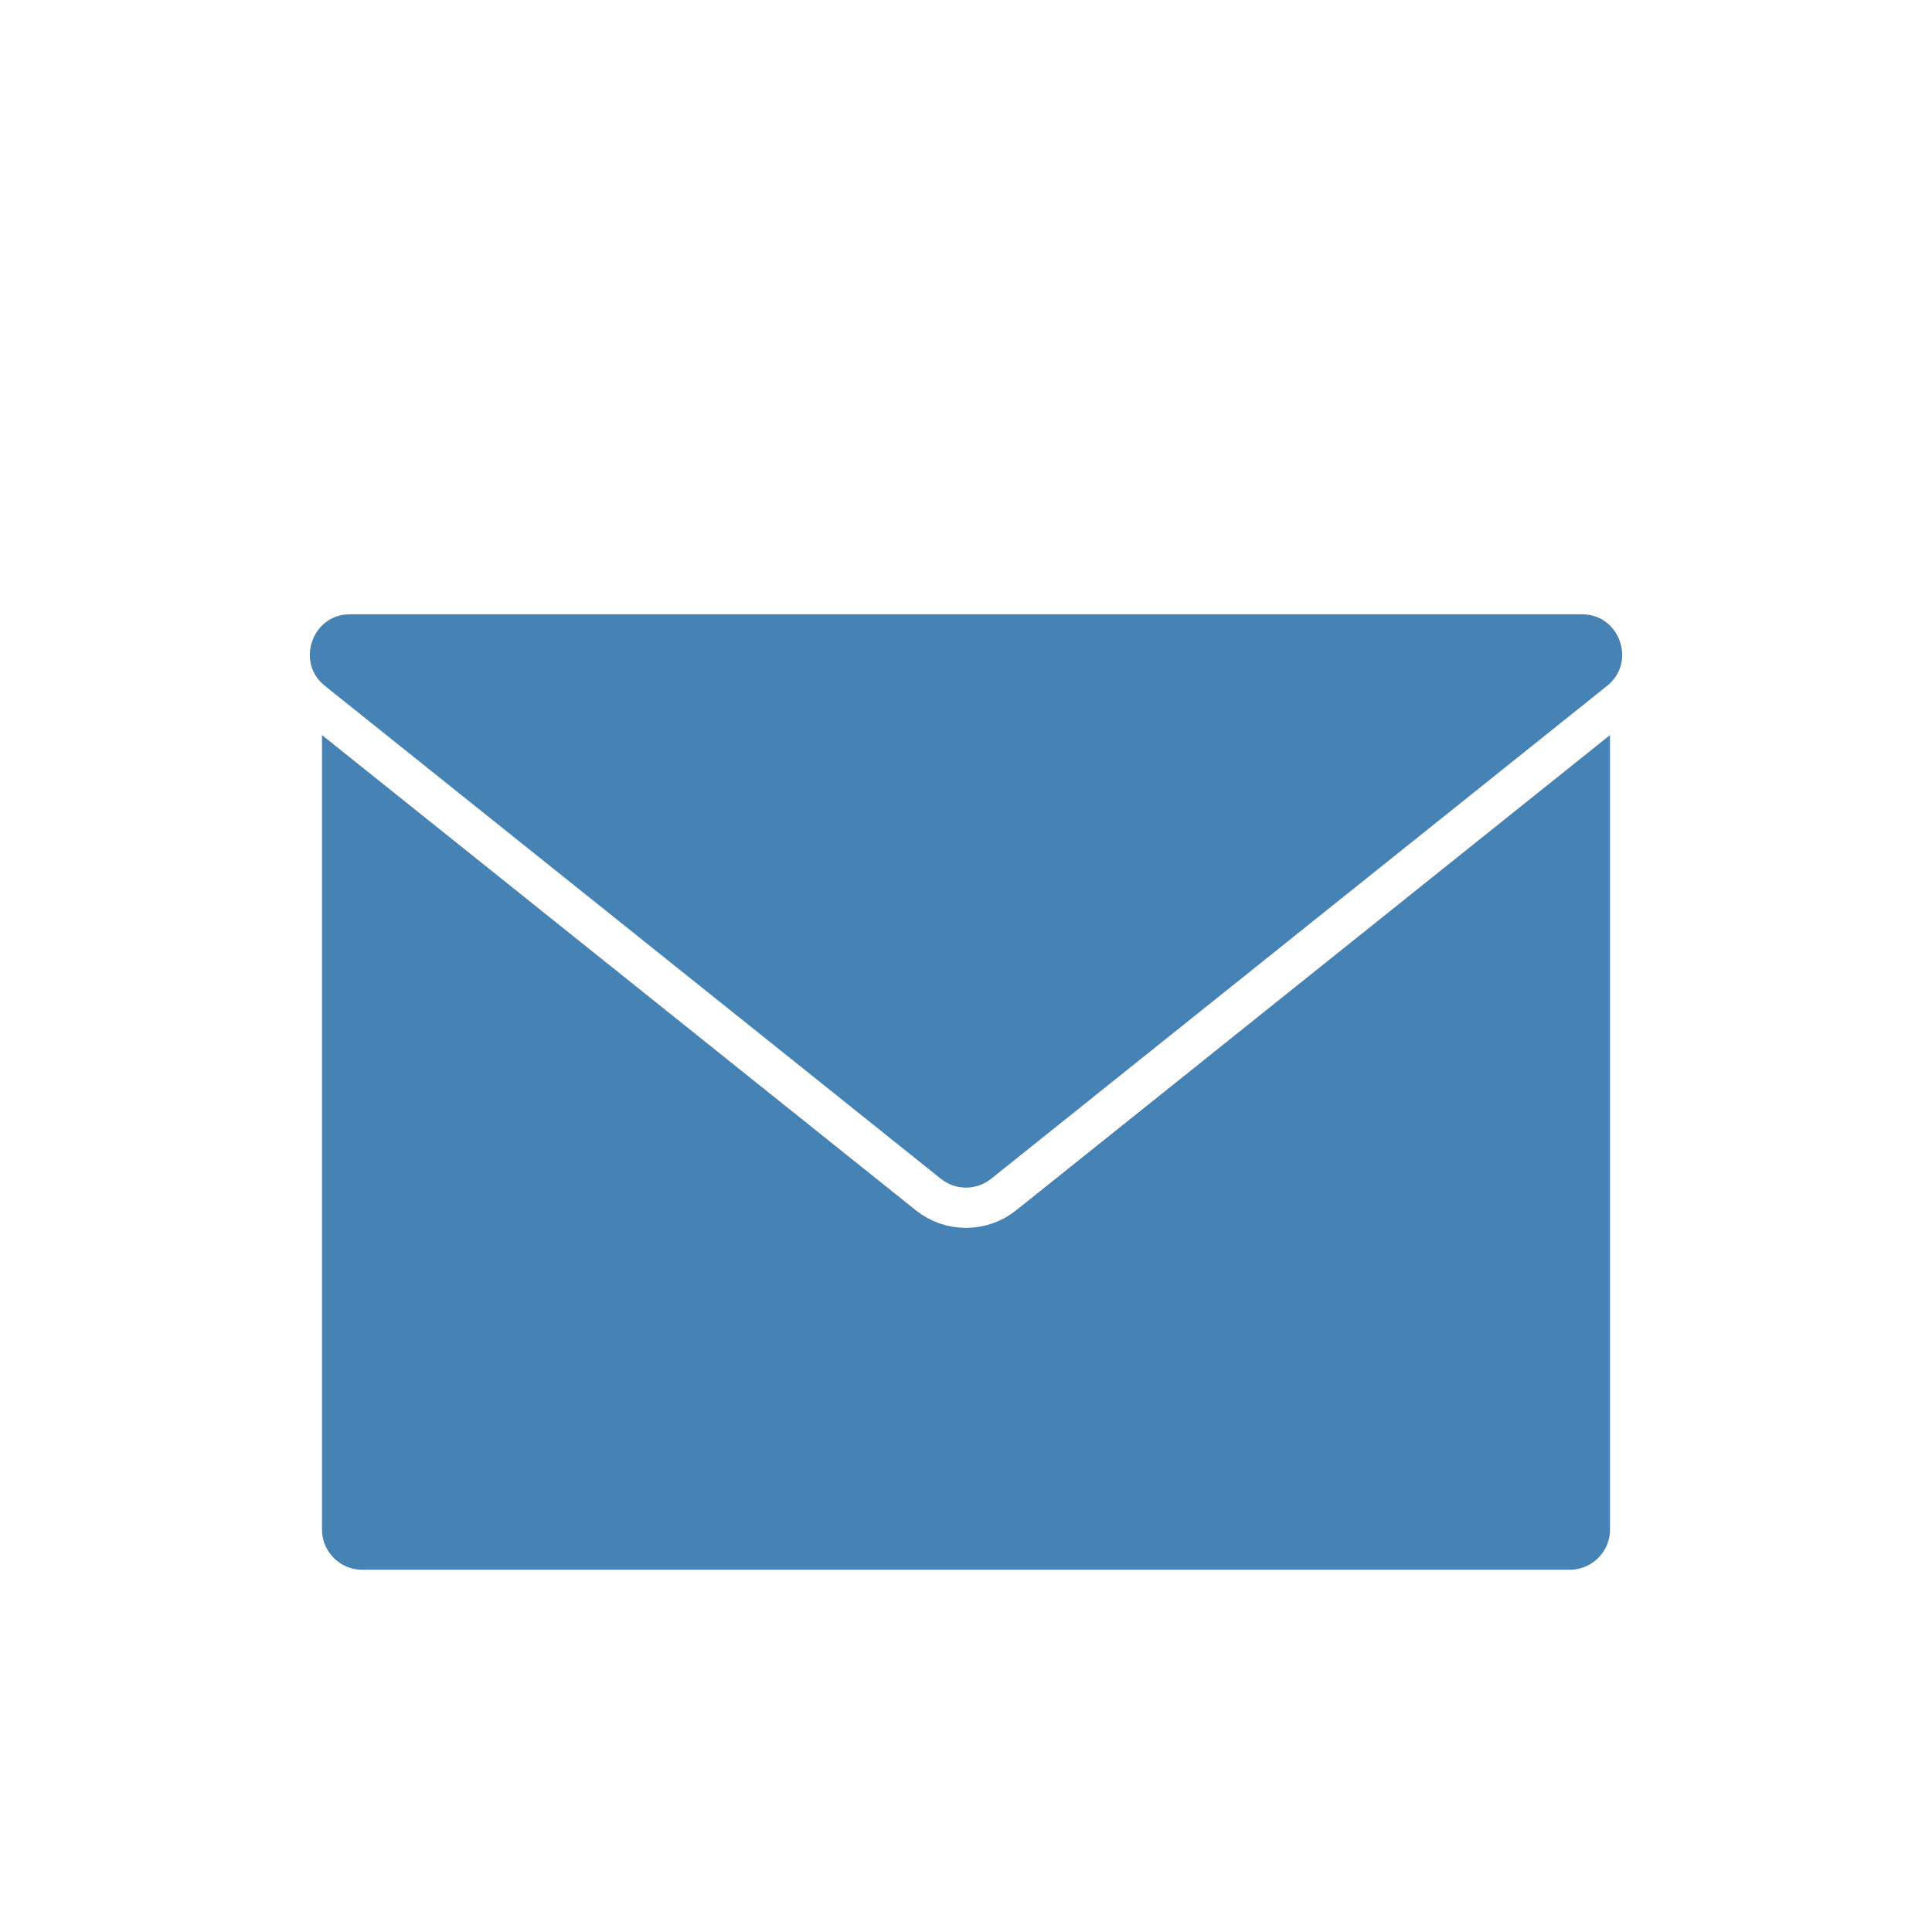 <svg width="48" height="48" viewBox="0 0 48 48" fill="none" xmlns="http://www.w3.org/2000/svg">
<path d="M24 48C37.255 48 48 37.255 48 24C48 10.745 37.255 0 24 0C10.745 0 0 10.745 0 24C0 37.255 10.745 48 24 48Z" fill="white"/>
<g filter="url(#filter0_d)">
<path d="M40.5 15.824V36C40.5 36.828 39.828 37.5 39 37.5H9C8.172 37.5 7.5 36.828 7.5 36V15.824C7.5 14.488 9.115 13.819 10.06 14.763L22.233 26.922C23.209 27.896 24.791 27.896 25.767 26.922L37.94 14.763C38.885 13.819 40.5 14.488 40.5 15.824Z" fill="#4682B4" stroke="white"/>
<path d="M8.7 12.762H39.3C40.718 12.762 41.344 14.547 40.237 15.433L24.937 27.677C24.389 28.116 23.611 28.116 23.063 27.677L7.763 15.433C6.656 14.547 7.282 12.762 8.7 12.762Z" fill="#4682B4" stroke="white"/>
</g>
<defs>
<filter id="filter0_d" x="2.696" y="10.262" width="42.608" height="33.738" filterUnits="userSpaceOnUse" color-interpolation-filters="sRGB">
<feFlood flood-opacity="0" result="BackgroundImageFix"/>
<feColorMatrix in="SourceAlpha" type="matrix" values="0 0 0 0 0 0 0 0 0 0 0 0 0 0 0 0 0 0 127 0"/>
<feOffset dy="2"/>
<feGaussianBlur stdDeviation="2"/>
<feColorMatrix type="matrix" values="0 0 0 0 0 0 0 0 0 0 0 0 0 0 0 0 0 0 0.25 0"/>
<feBlend mode="normal" in2="BackgroundImageFix" result="effect1_dropShadow"/>
<feBlend mode="normal" in="SourceGraphic" in2="effect1_dropShadow" result="shape"/>
</filter>
</defs>
</svg>
